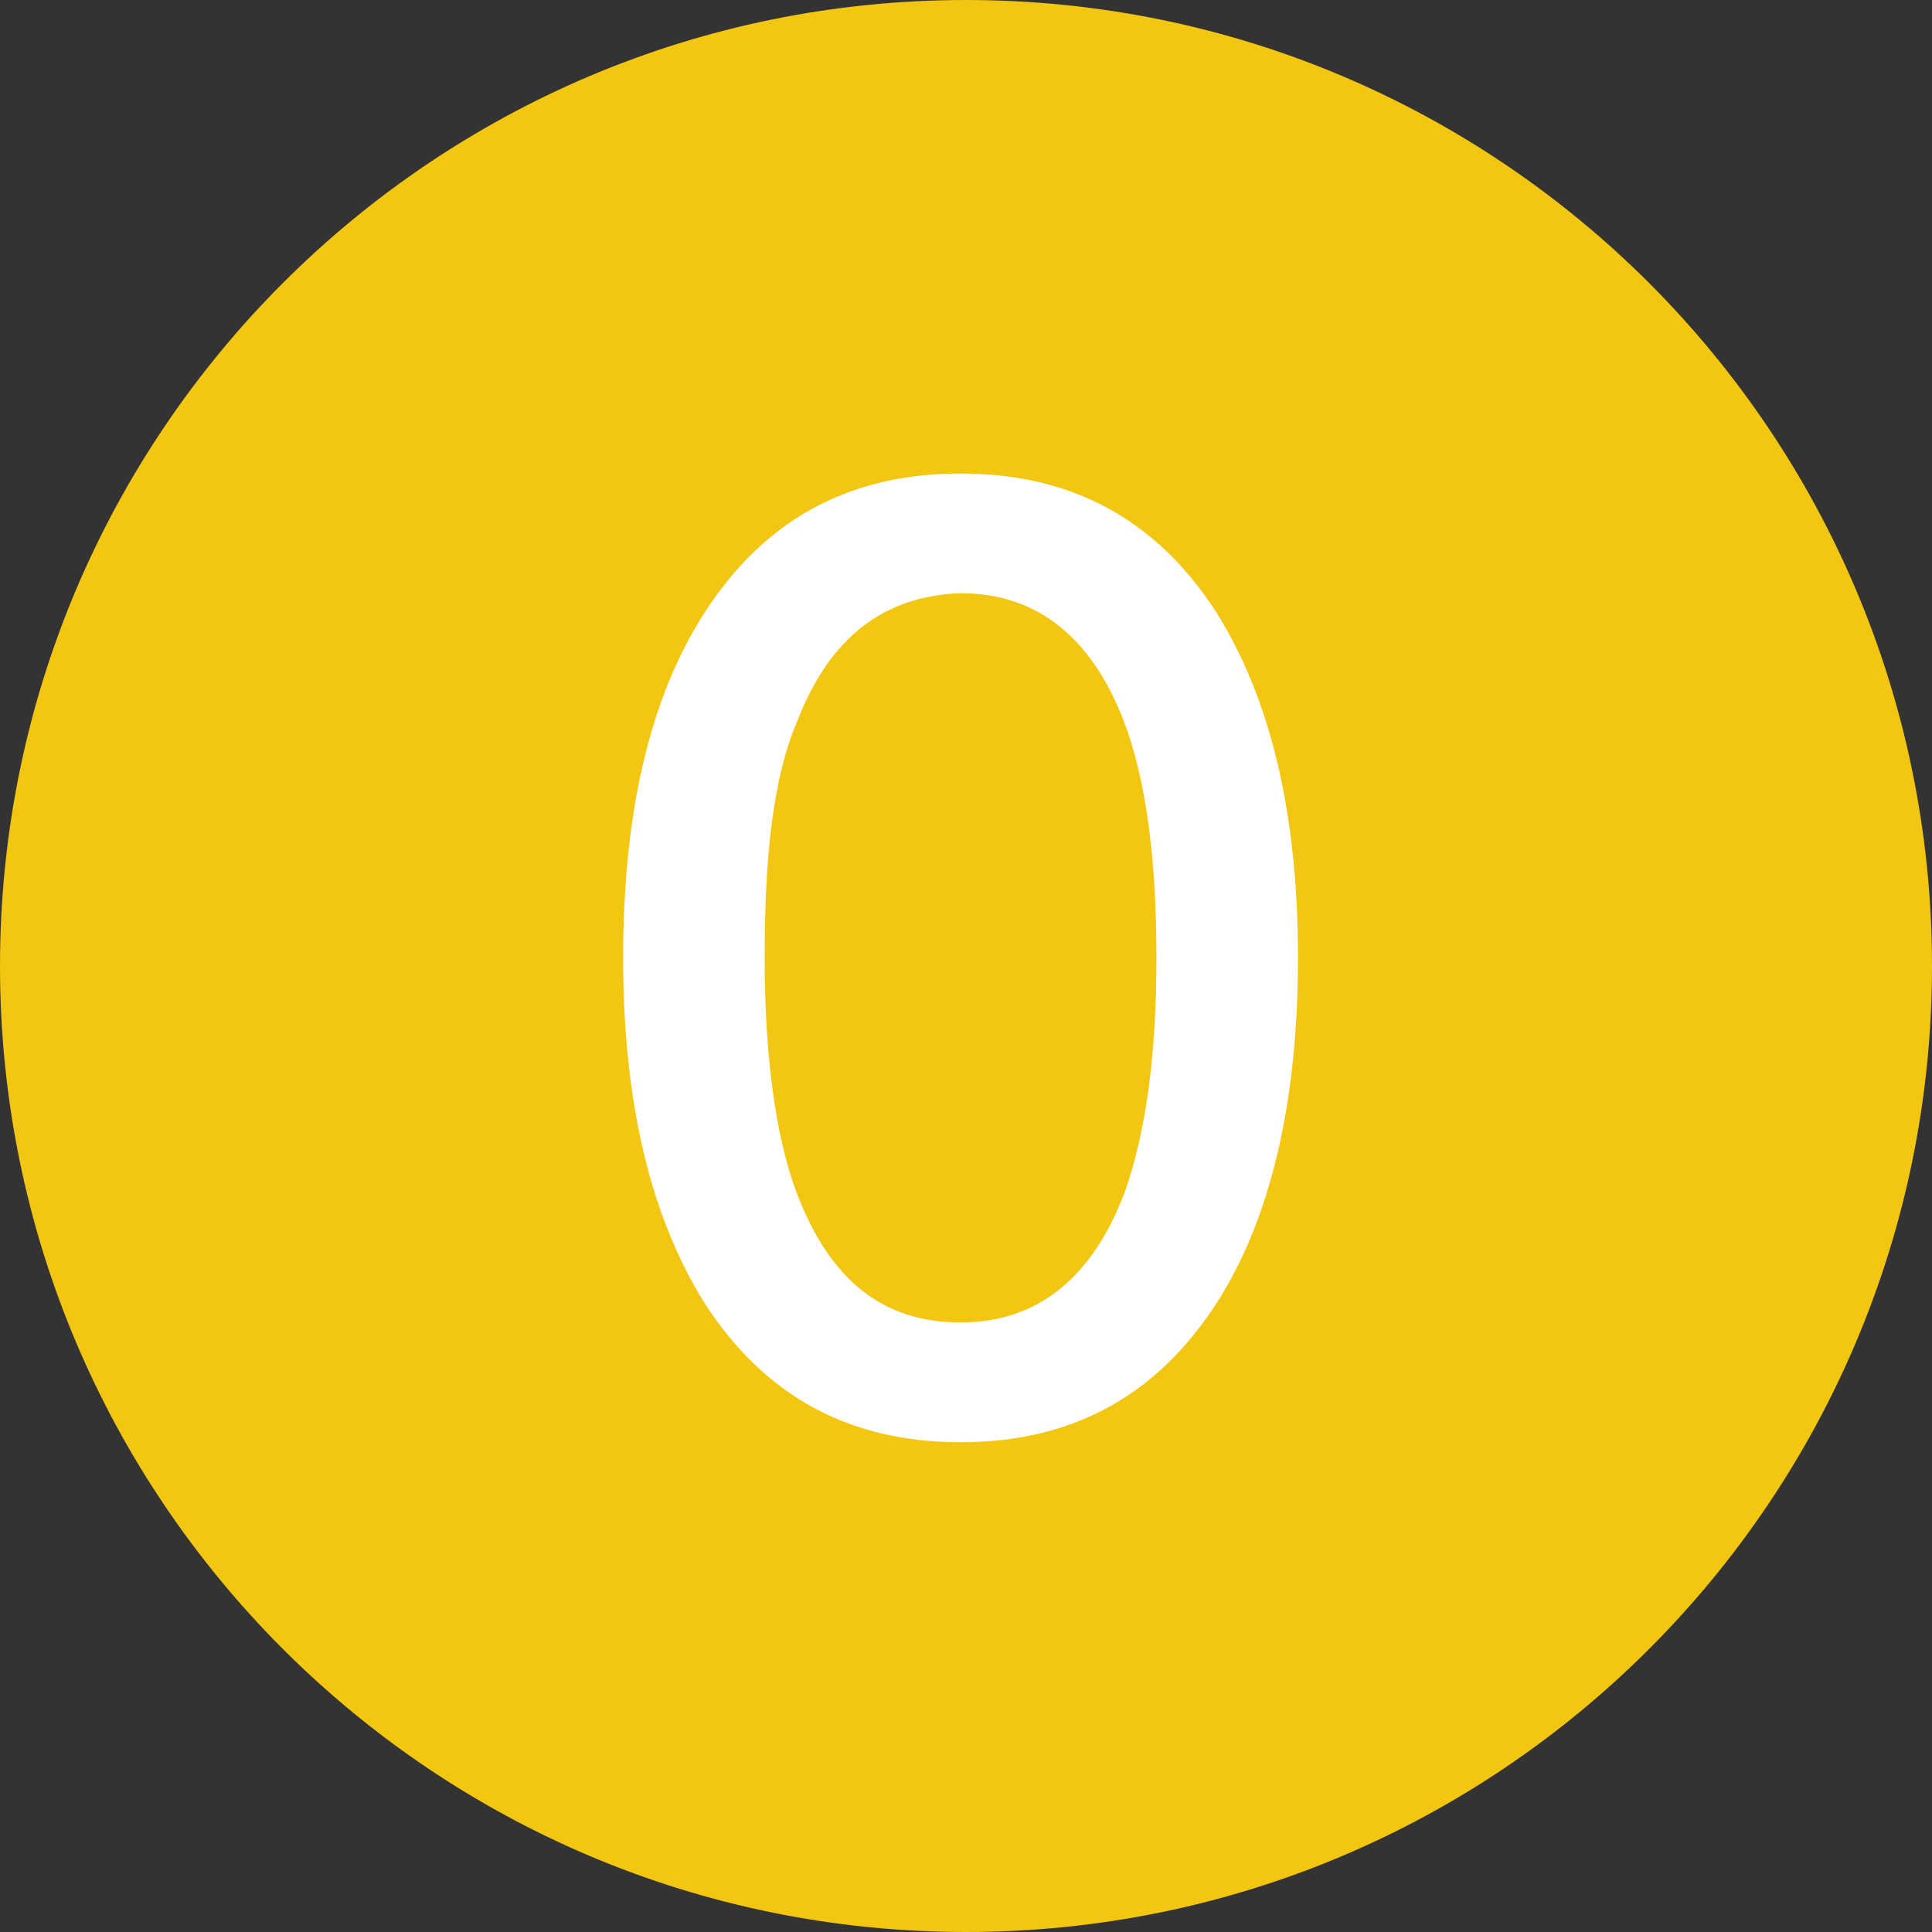 <svg width="24" height="24" viewBox="0 0 24 24" fill="none" xmlns="http://www.w3.org/2000/svg">
<rect x="0" y="0" width="24" height="24" fill="#333333" stroke="none"/>
<path d="M12 24C18.627 24 24 18.627 24 12C24 5.373 18.627 0 12 0C5.373 0 0 5.373 0 12C0 18.627 5.373 24 12 24Z" fill="#F2C611"/>
<path d="M15.11 7.606C15.786 8.687 16.124 10.107 16.124 11.899C16.124 13.69 15.786 15.144 15.11 16.192C14.366 17.341 13.318 17.916 11.932 17.916C10.547 17.916 9.499 17.341 8.755 16.192C8.079 15.11 7.741 13.69 7.741 11.899C7.741 10.073 8.079 8.654 8.755 7.606C9.499 6.456 10.547 5.882 11.932 5.882C13.318 5.882 14.366 6.456 15.11 7.606ZM9.904 8.958C9.6 9.668 9.499 10.648 9.499 11.899C9.499 13.116 9.634 14.13 9.904 14.839C10.31 15.887 10.952 16.428 11.932 16.428C12.879 16.428 13.555 15.887 13.961 14.839C14.231 14.096 14.366 13.116 14.366 11.899C14.366 10.648 14.231 9.668 13.961 8.958C13.555 7.91 12.879 7.369 11.932 7.369C10.986 7.403 10.31 7.91 9.904 8.958Z" fill="white"/>
</svg>

